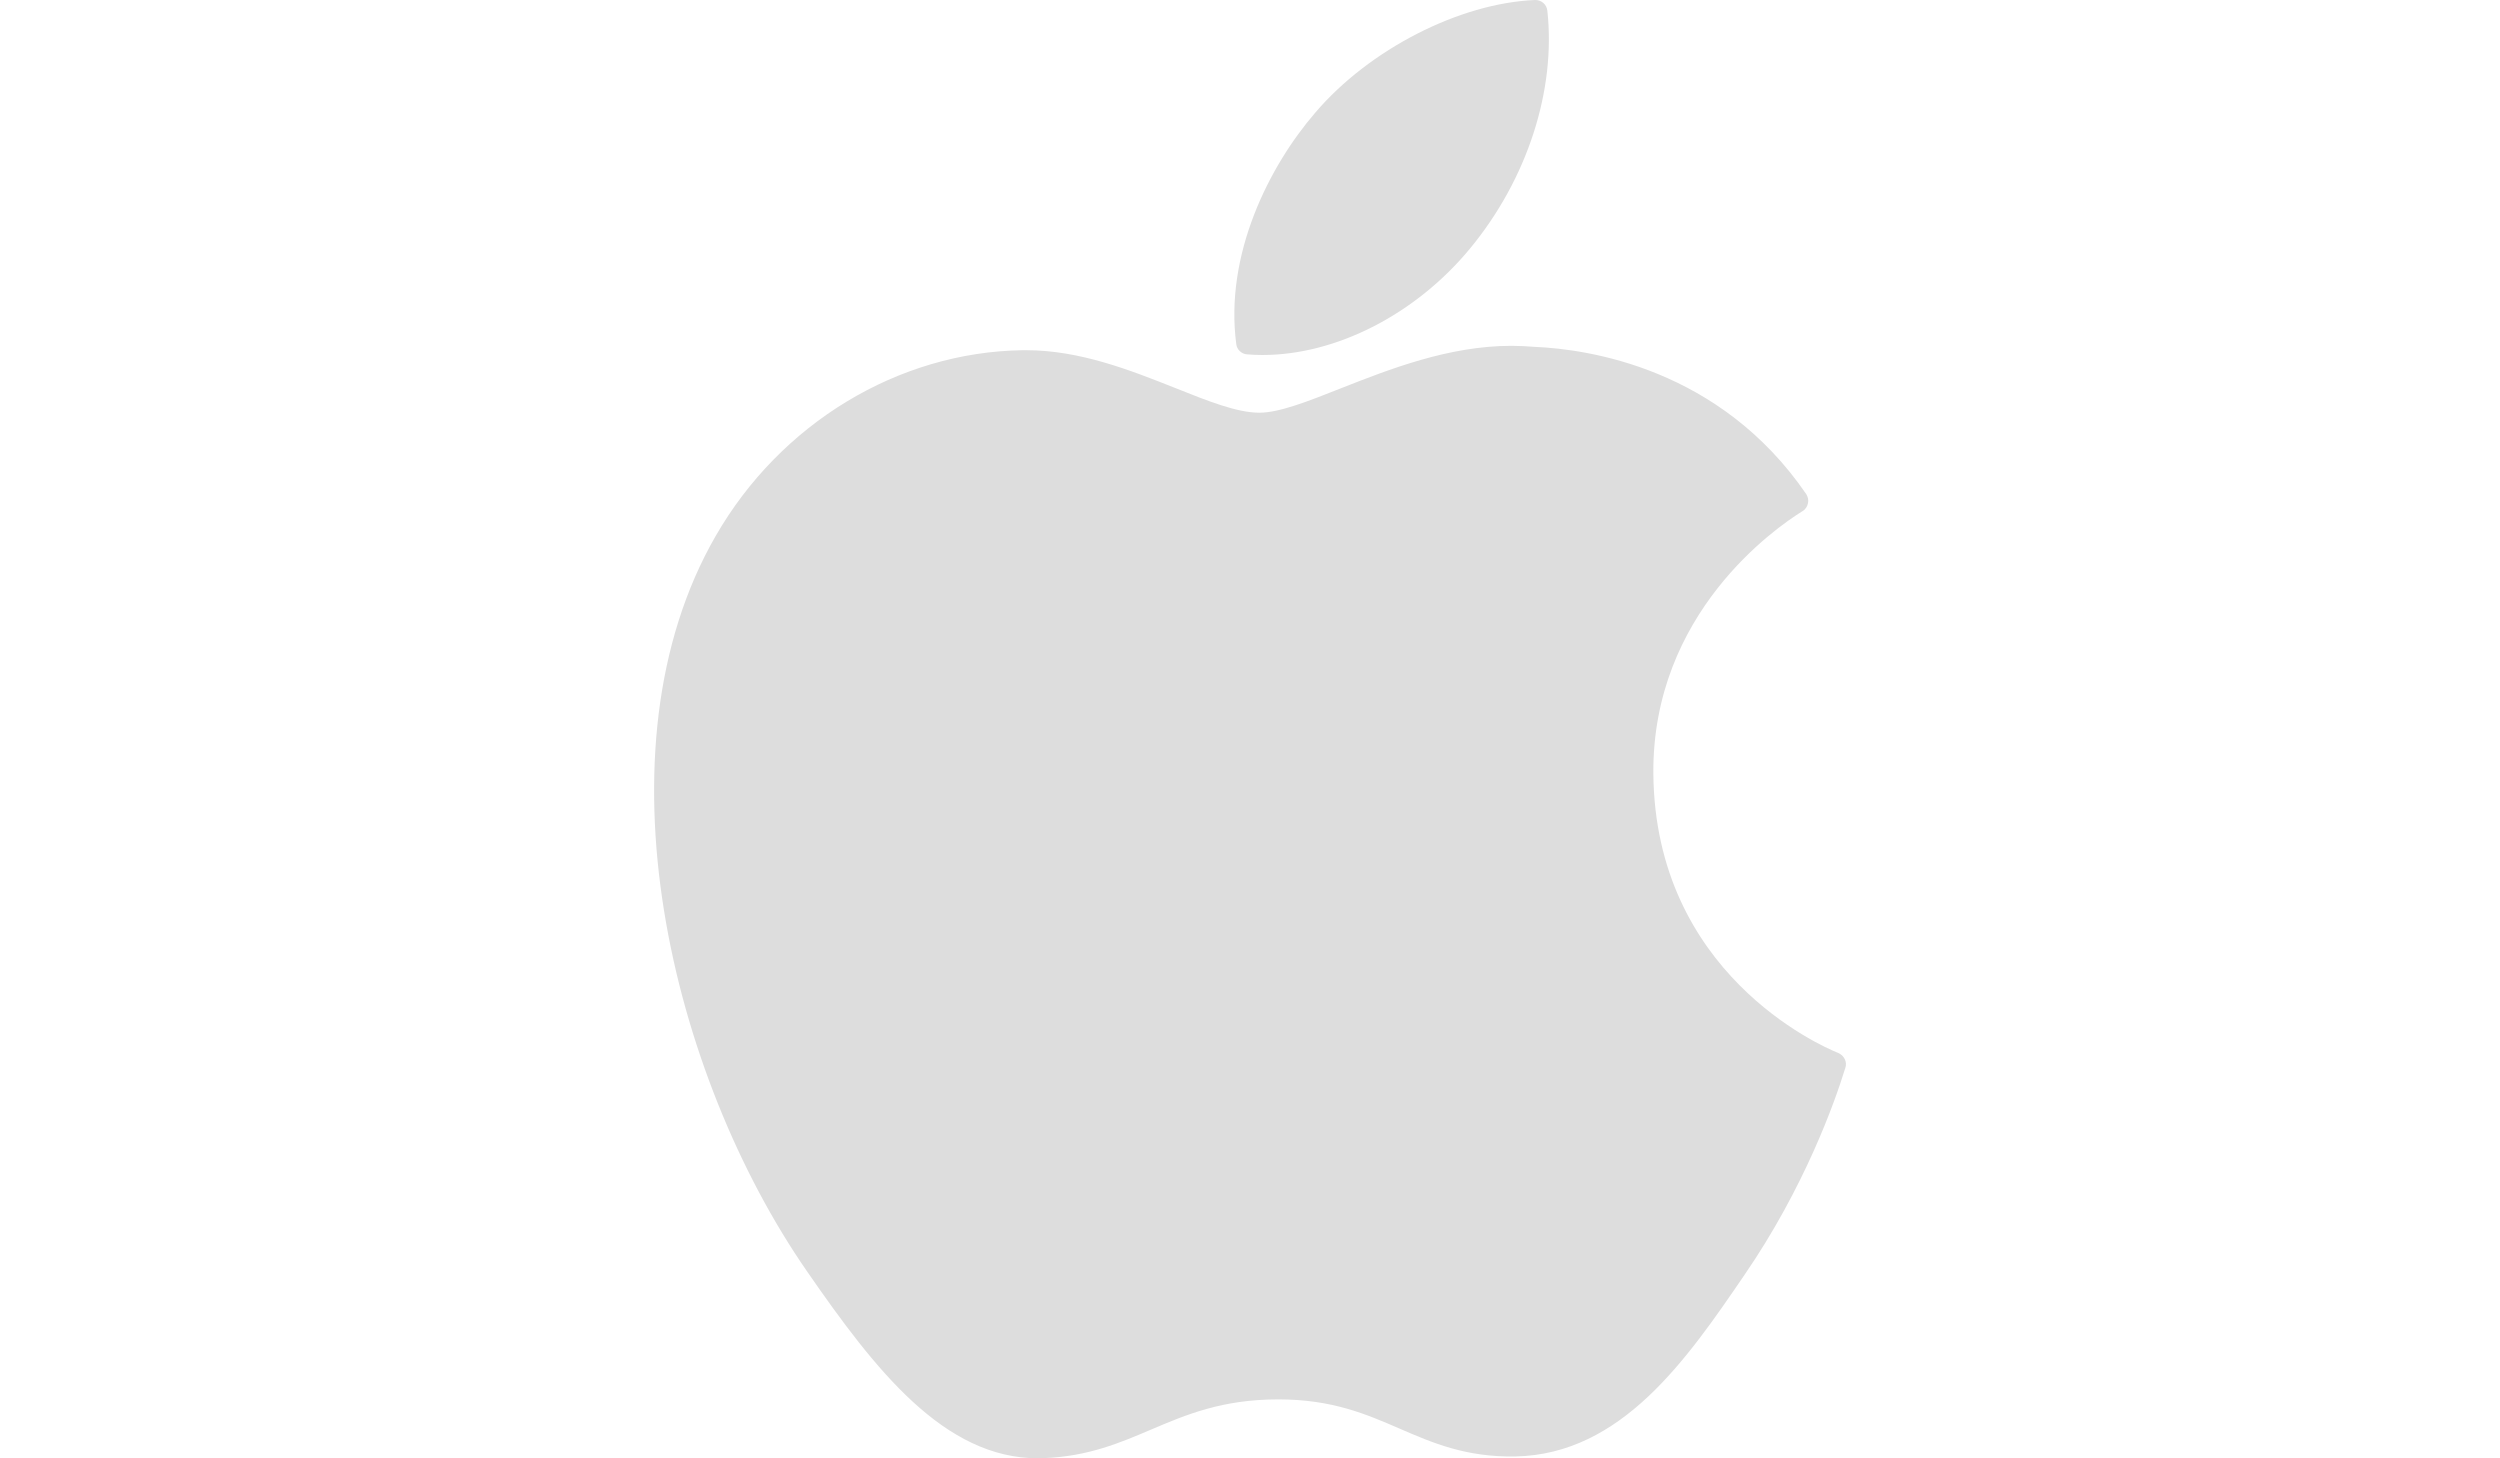 <?xml version="1.0" encoding="utf-8"?>
<!-- Generator: Adobe Illustrator 16.0.0, SVG Export Plug-In . SVG Version: 6.00 Build 0)  -->
<!DOCTYPE svg PUBLIC "-//W3C//DTD SVG 1.1//EN" "http://www.w3.org/Graphics/SVG/1.1/DTD/svg11.dtd">
<svg version="1.1" id="Layer_1" xmlns="http://www.w3.org/2000/svg" xmlns:xlink="http://www.w3.org/1999/xlink" x="0px" y="0px"
	 width="120px" height="70px" viewBox="0 2.5 120 70" enable-background="new 0 2.5 120 70" xml:space="preserve">
<g>
	<path fill="#DDDDDD" d="M34.351,28.23c-5.92,10.27-2.16,25.85,4.39,35.3c3.271,4.729,6.57,8.97,11.101,8.97l0.26-0.01
		c2.13-0.08,3.67-0.74,5.15-1.37c1.67-0.71,3.399-1.45,6.11-1.45c2.58,0,4.219,0.71,5.811,1.4c1.568,0.68,3.18,1.38,5.559,1.34
		c5.111-0.1,8.24-4.67,11-8.71c2.891-4.21,4.34-8.31,4.82-9.87l0.02-0.06c0.102-0.28-0.039-0.58-0.299-0.71L88.23,53.04
		c-0.9-0.359-8.779-3.859-8.869-13.39c-0.07-7.74,5.92-11.84,7.119-12.59l0.051-0.03c0.129-0.08,0.221-0.22,0.25-0.37
		c0.039-0.15,0-0.31-0.08-0.44c-4.141-6.05-10.471-6.96-13.029-7.07c-0.371-0.03-0.75-0.05-1.131-0.05c-3,0-5.869,1.13-8.18,2.04
		c-1.59,0.63-2.961,1.17-3.911,1.17c-1.07,0-2.449-0.55-4.05-1.19c-2.14-0.85-4.57-1.81-7.14-1.81h-0.181
		C43.111,19.4,37.46,22.82,34.351,28.23z"/>
	<path fill="#DDDDDD" d="M73.682,2.5c-3.621,0.15-7.961,2.37-10.551,5.41c-2.209,2.56-4.36,6.81-3.79,11.11
		c0.029,0.26,0.25,0.47,0.52,0.49c0.25,0.02,0.5,0.03,0.741,0.03c3.539,0,7.359-1.96,9.959-5.11c2.75-3.33,4.131-7.6,3.711-11.42
		C74.24,2.71,73.98,2.49,73.682,2.5z"/>
</g>
</svg>
